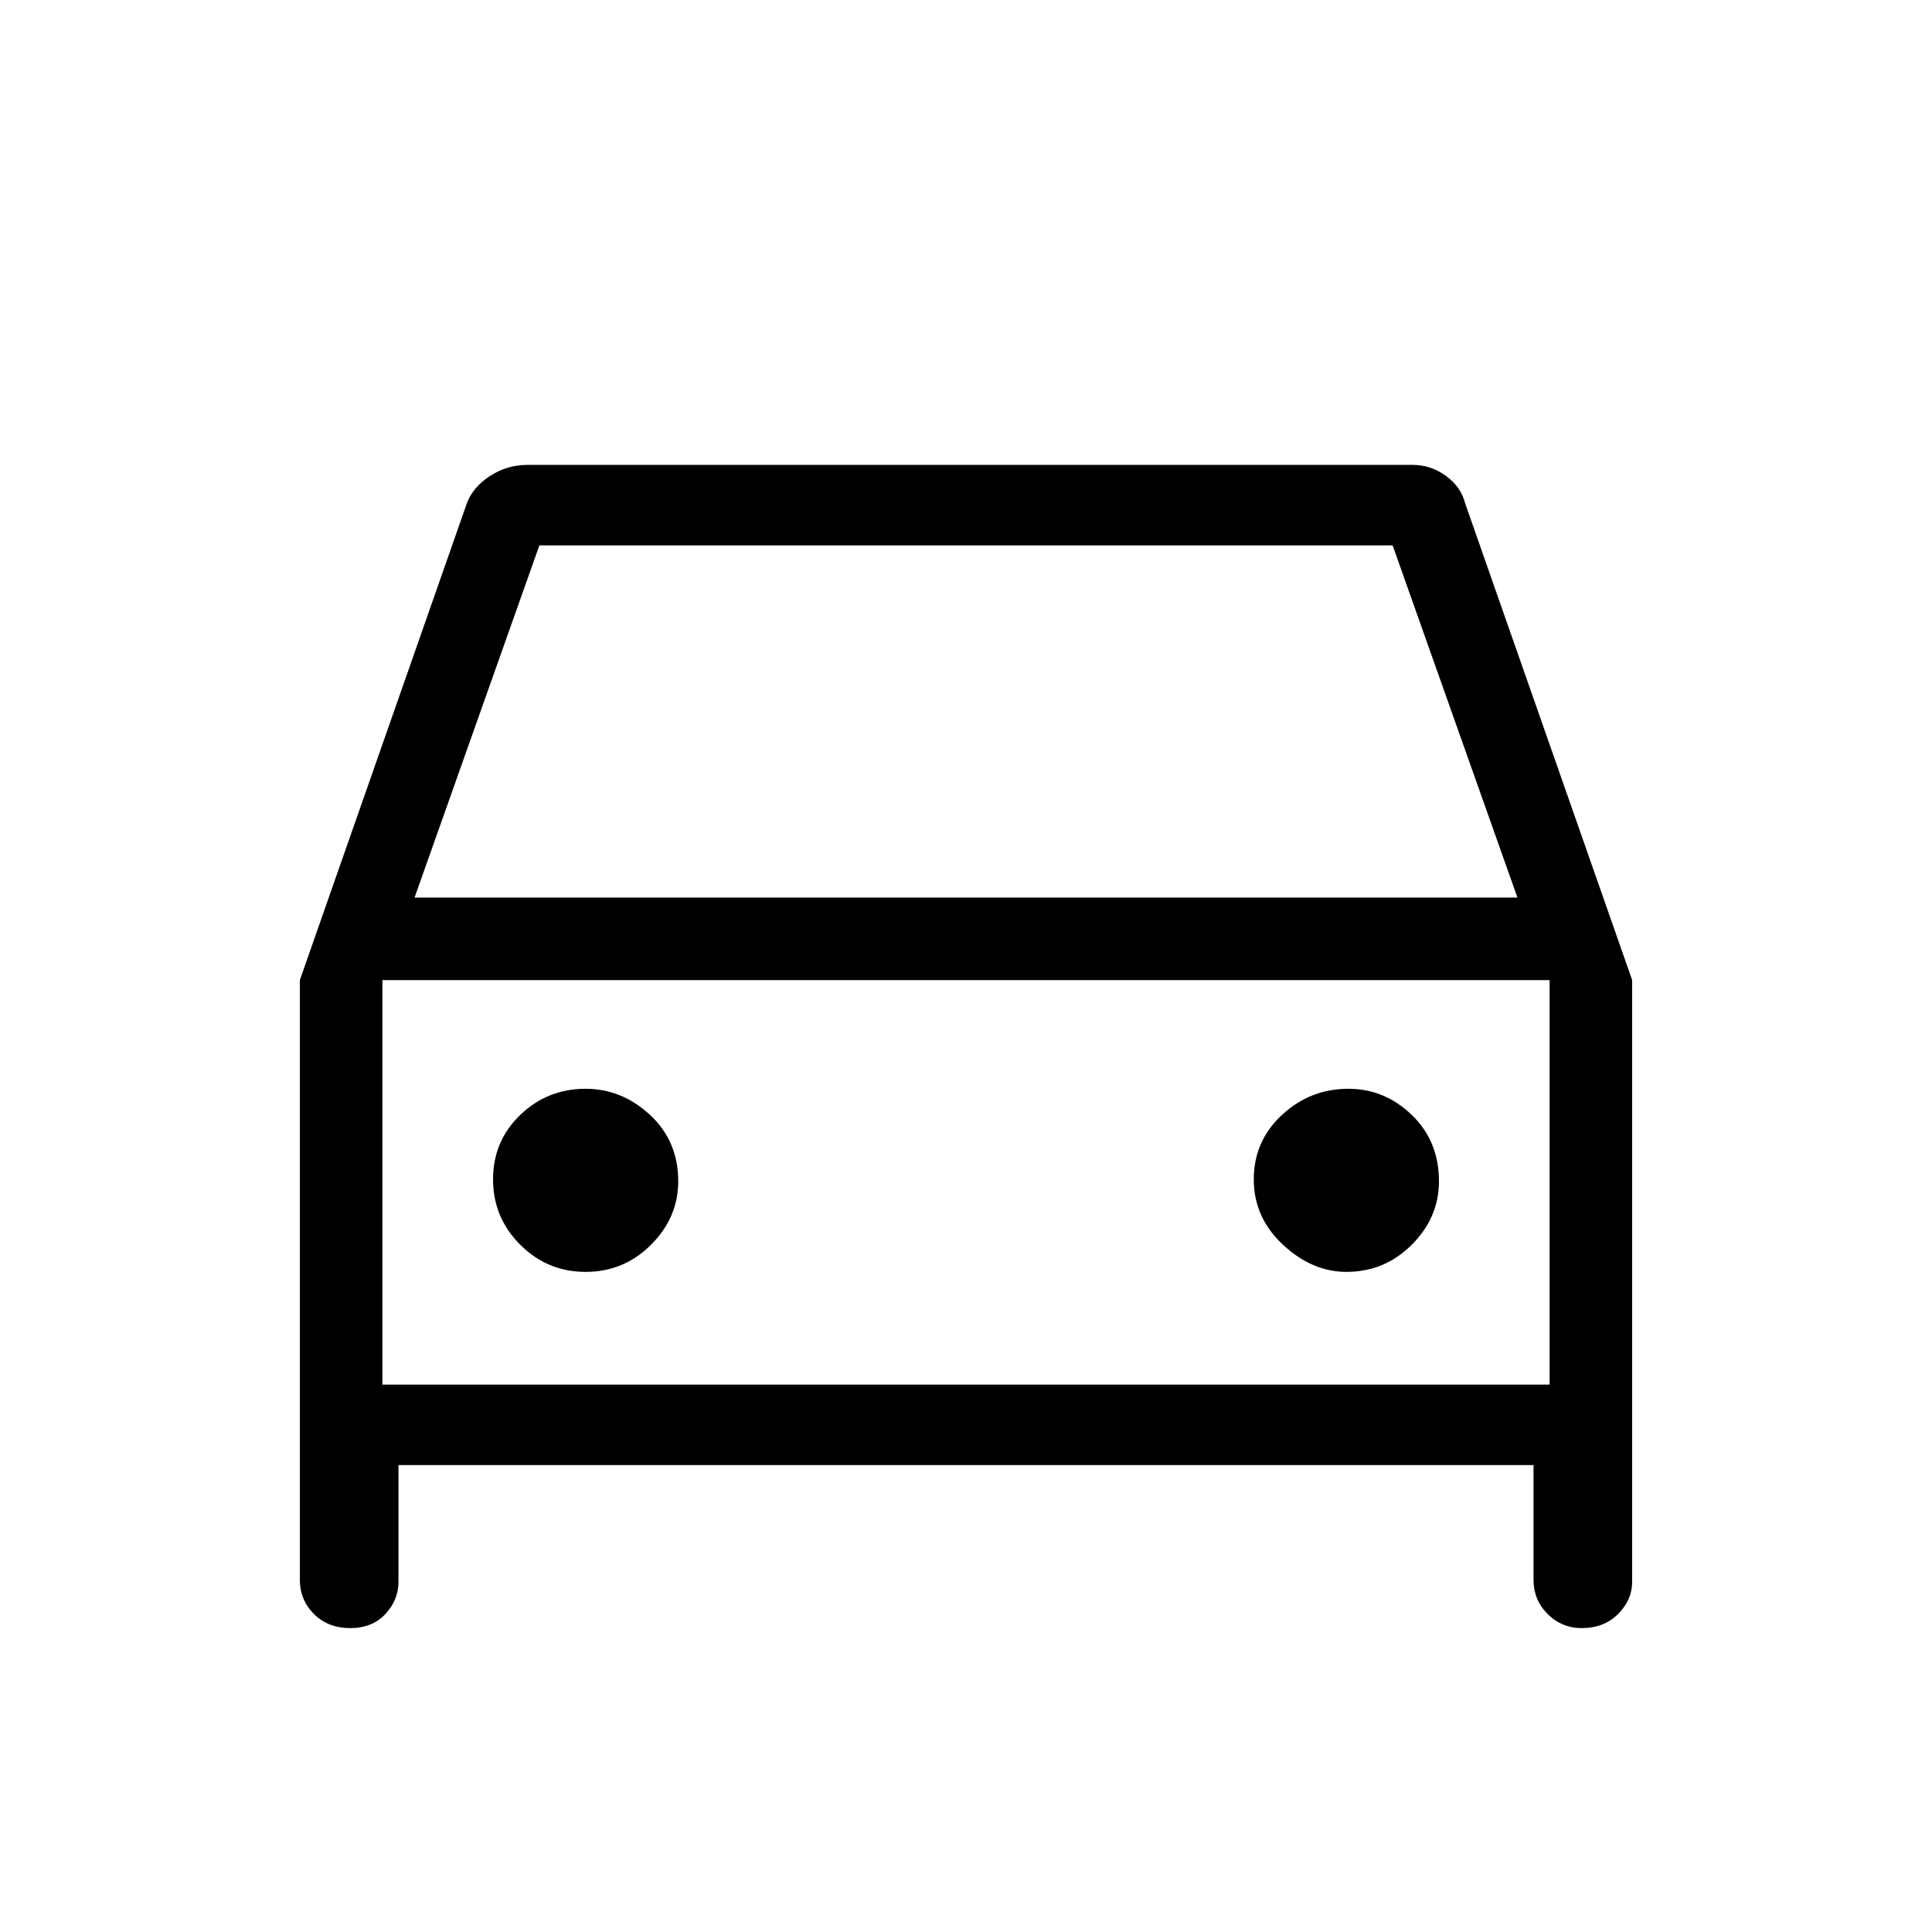 <svg xmlns="http://www.w3.org/2000/svg" height="40" width="40"><path d="M8.25 30.333V32.75Q8.25 33.125 7.979 33.417Q7.708 33.708 7.25 33.708Q6.792 33.708 6.5 33.417Q6.208 33.125 6.208 32.708V20.292L9.667 10.417Q9.792 10.083 10.146 9.854Q10.5 9.625 10.917 9.625H29.25Q29.625 9.625 29.938 9.854Q30.25 10.083 30.333 10.417L33.792 20.292V32.75Q33.792 33.125 33.5 33.417Q33.208 33.708 32.75 33.708Q32.333 33.708 32.042 33.417Q31.75 33.125 31.75 32.708V30.333ZM8.583 18.583H31.417L28.833 11.292H11.167ZM7.917 20.292V28.667ZM12.125 26.333Q12.917 26.333 13.479 25.771Q14.042 25.208 14.042 24.458Q14.042 23.625 13.458 23.083Q12.875 22.542 12.125 22.542Q11.333 22.542 10.771 23.083Q10.208 23.625 10.208 24.417Q10.208 25.208 10.771 25.771Q11.333 26.333 12.125 26.333ZM27.875 26.333Q28.667 26.333 29.229 25.771Q29.792 25.208 29.792 24.458Q29.792 23.625 29.229 23.083Q28.667 22.542 27.917 22.542Q27.125 22.542 26.542 23.083Q25.958 23.625 25.958 24.417Q25.958 25.208 26.562 25.771Q27.167 26.333 27.875 26.333ZM7.917 28.667H32.083V20.292H7.917Z"/></svg>